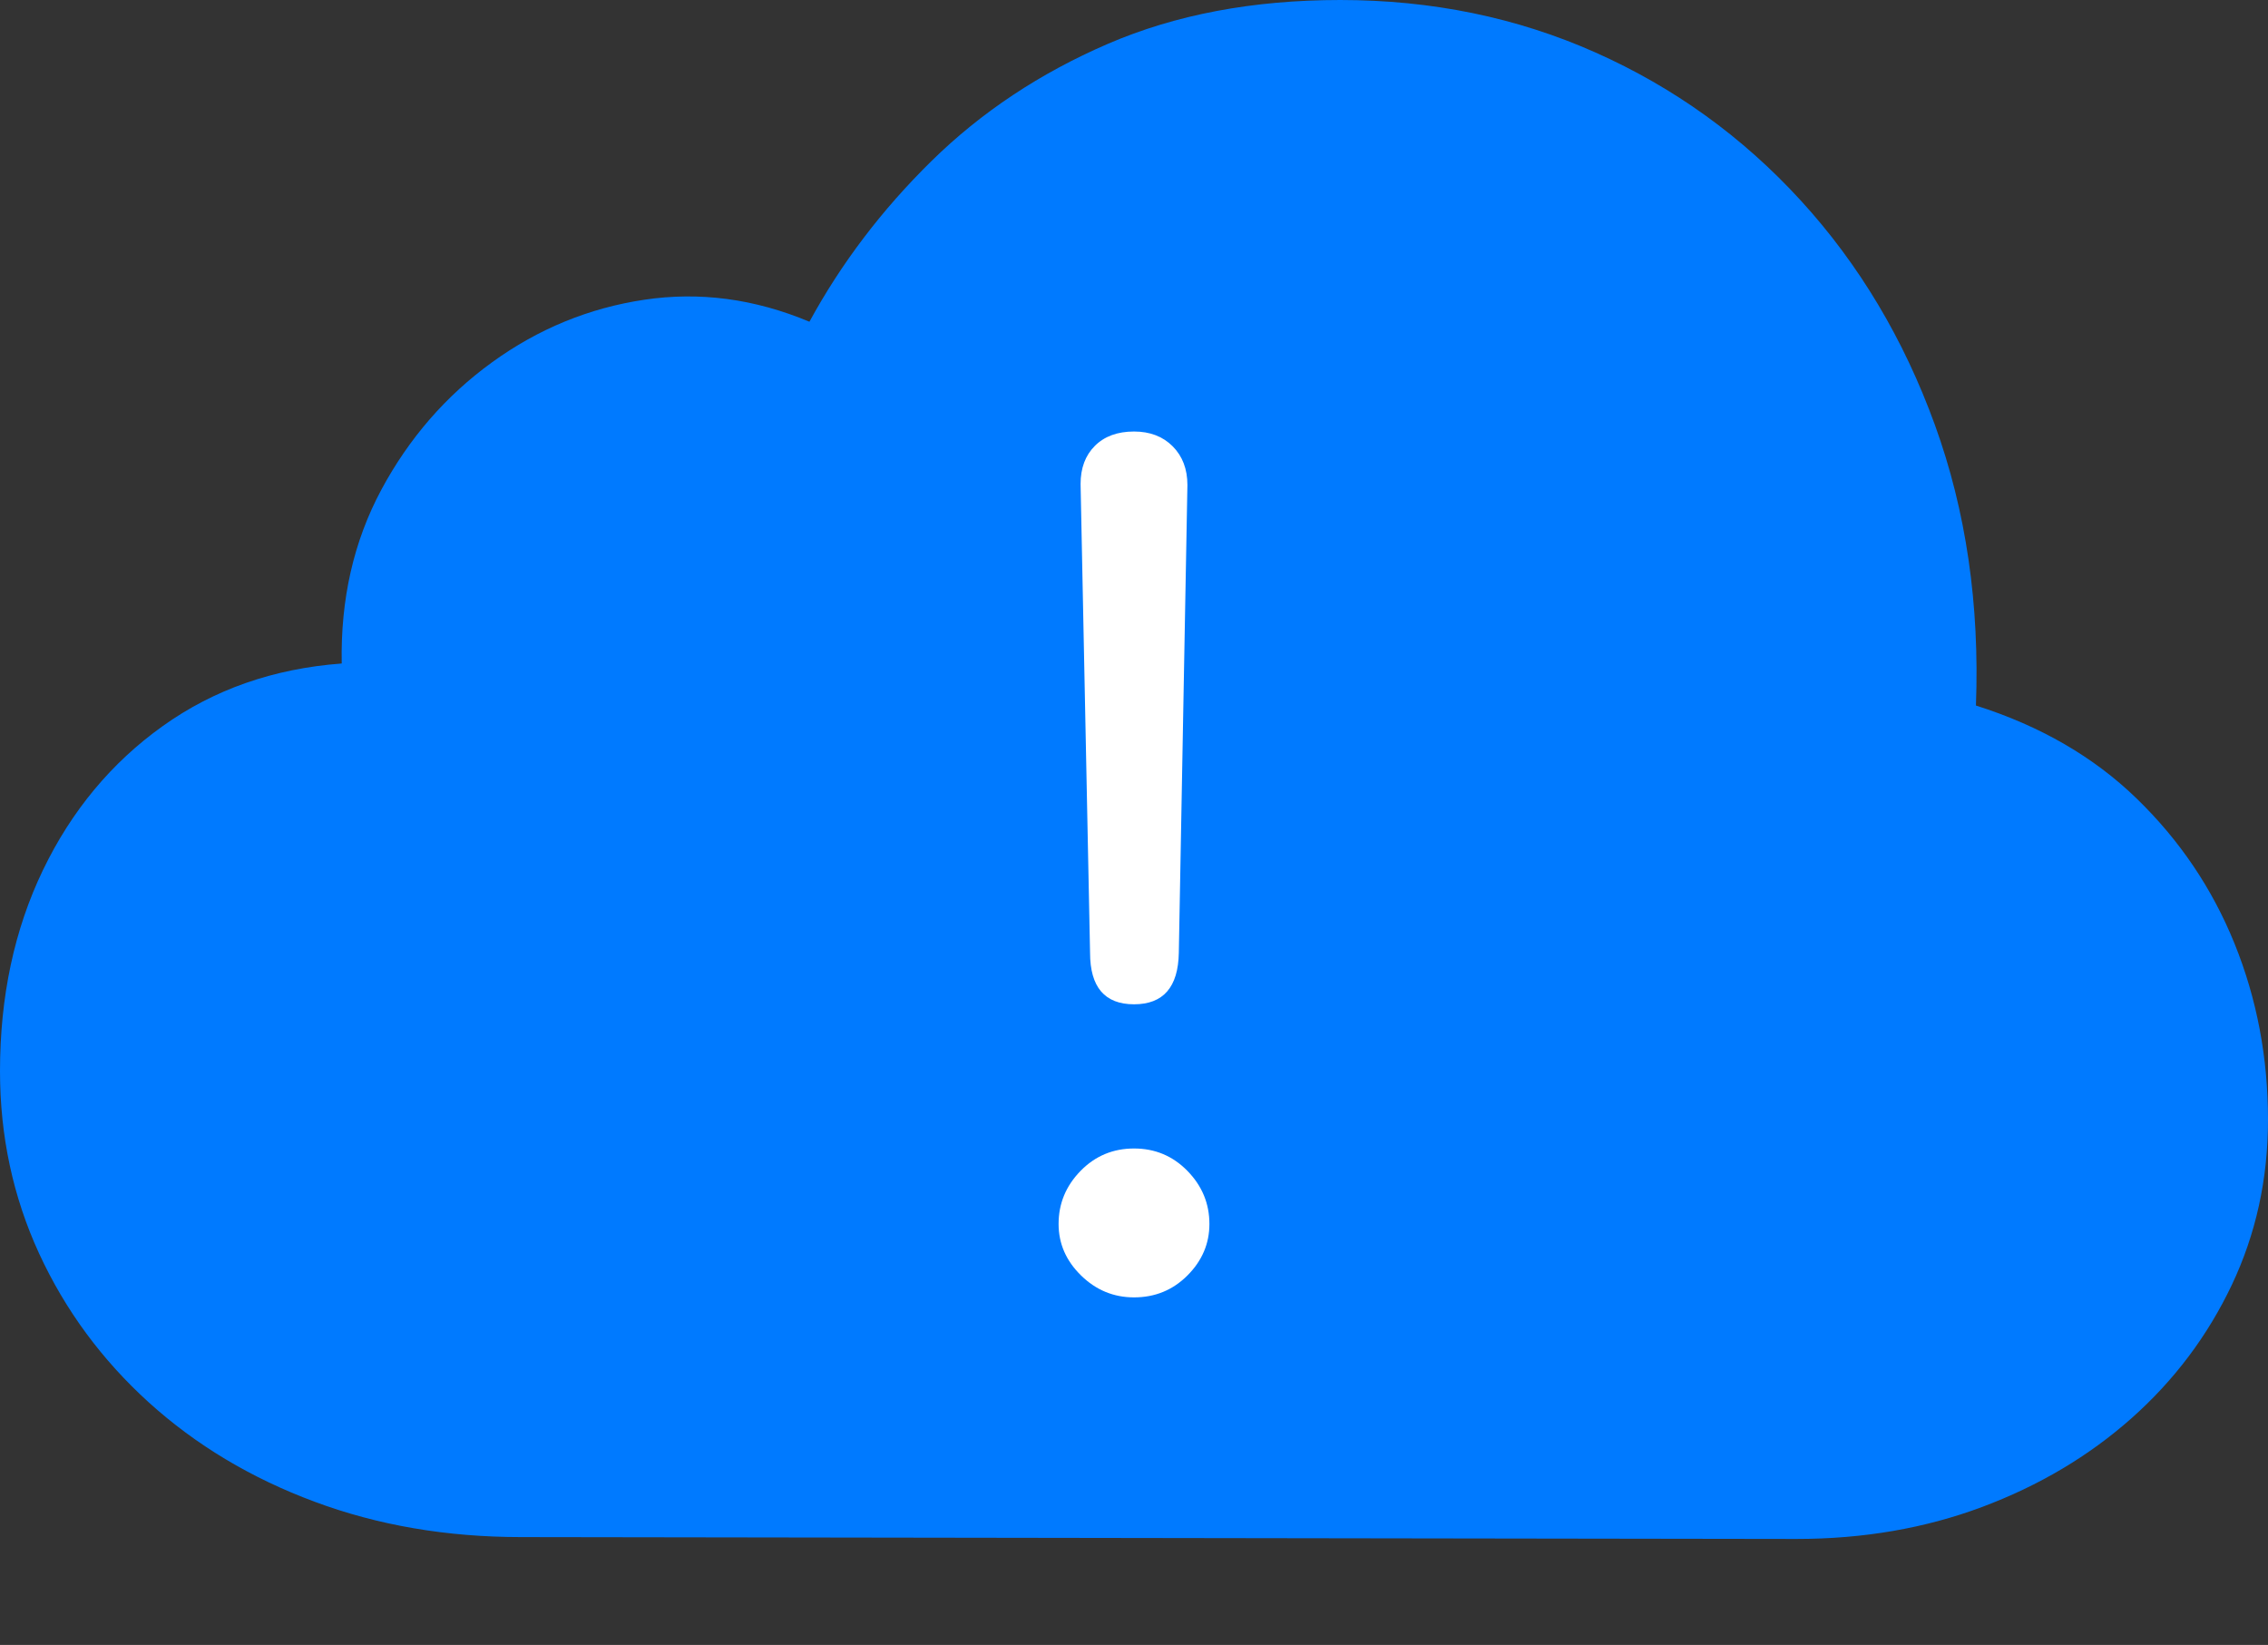 <?xml version="1.0" encoding="UTF-8"?>
<!--Generator: Apple Native CoreSVG 175-->
<!DOCTYPE svg
PUBLIC "-//W3C//DTD SVG 1.1//EN"
       "http://www.w3.org/Graphics/SVG/1.1/DTD/svg11.dtd">
<svg version="1.1" xmlns="http://www.w3.org/2000/svg" xmlns:xlink="http://www.w3.org/1999/xlink" width="23.203" height="16.826">
 <rect width="100%" height="100%" fill="#333333" stroke="none"/>
 <g>
  <rect height="16.826" opacity="0" width="23.203" x="0" y="0"/>
  <path d="M18.379 15.742Q19.404 15.742 20.278 15.415Q21.152 15.088 21.807 14.507Q22.461 13.926 22.832 13.145Q23.203 12.363 23.203 11.455Q23.203 10.498 22.861 9.653Q22.52 8.809 21.86 8.169Q21.201 7.529 20.215 7.217Q20.273 5.664 19.795 4.346Q19.316 3.027 18.423 2.051Q17.529 1.074 16.323 0.537Q15.117 0 13.711 0Q12.373 0 11.333 0.449Q10.293 0.898 9.531 1.646Q8.77 2.393 8.281 3.291Q7.441 2.939 6.592 3.066Q5.742 3.193 5.034 3.706Q4.326 4.219 3.901 5.01Q3.477 5.801 3.496 6.787Q2.451 6.865 1.665 7.427Q0.879 7.988 0.439 8.901Q0 9.814 0 10.957Q0 11.953 0.4 12.822Q0.801 13.691 1.523 14.346Q2.246 15 3.218 15.361Q4.189 15.723 5.332 15.723Z" fill="#007aff"/>
  <path d="M11.602 10.273Q11.152 10.273 11.152 9.746L11.055 4.951Q11.055 4.707 11.201 4.561Q11.348 4.414 11.602 4.414Q11.846 4.414 11.997 4.565Q12.148 4.717 12.148 4.961L12.06 9.746Q12.051 10.273 11.602 10.273ZM11.602 13.271Q11.289 13.271 11.06 13.047Q10.83 12.822 10.83 12.52Q10.83 12.207 11.055 11.977Q11.279 11.748 11.602 11.748Q11.924 11.748 12.148 11.977Q12.373 12.207 12.373 12.52Q12.373 12.822 12.148 13.047Q11.924 13.271 11.602 13.271Z" fill="#ffffff"/>
 </g>
</svg>

